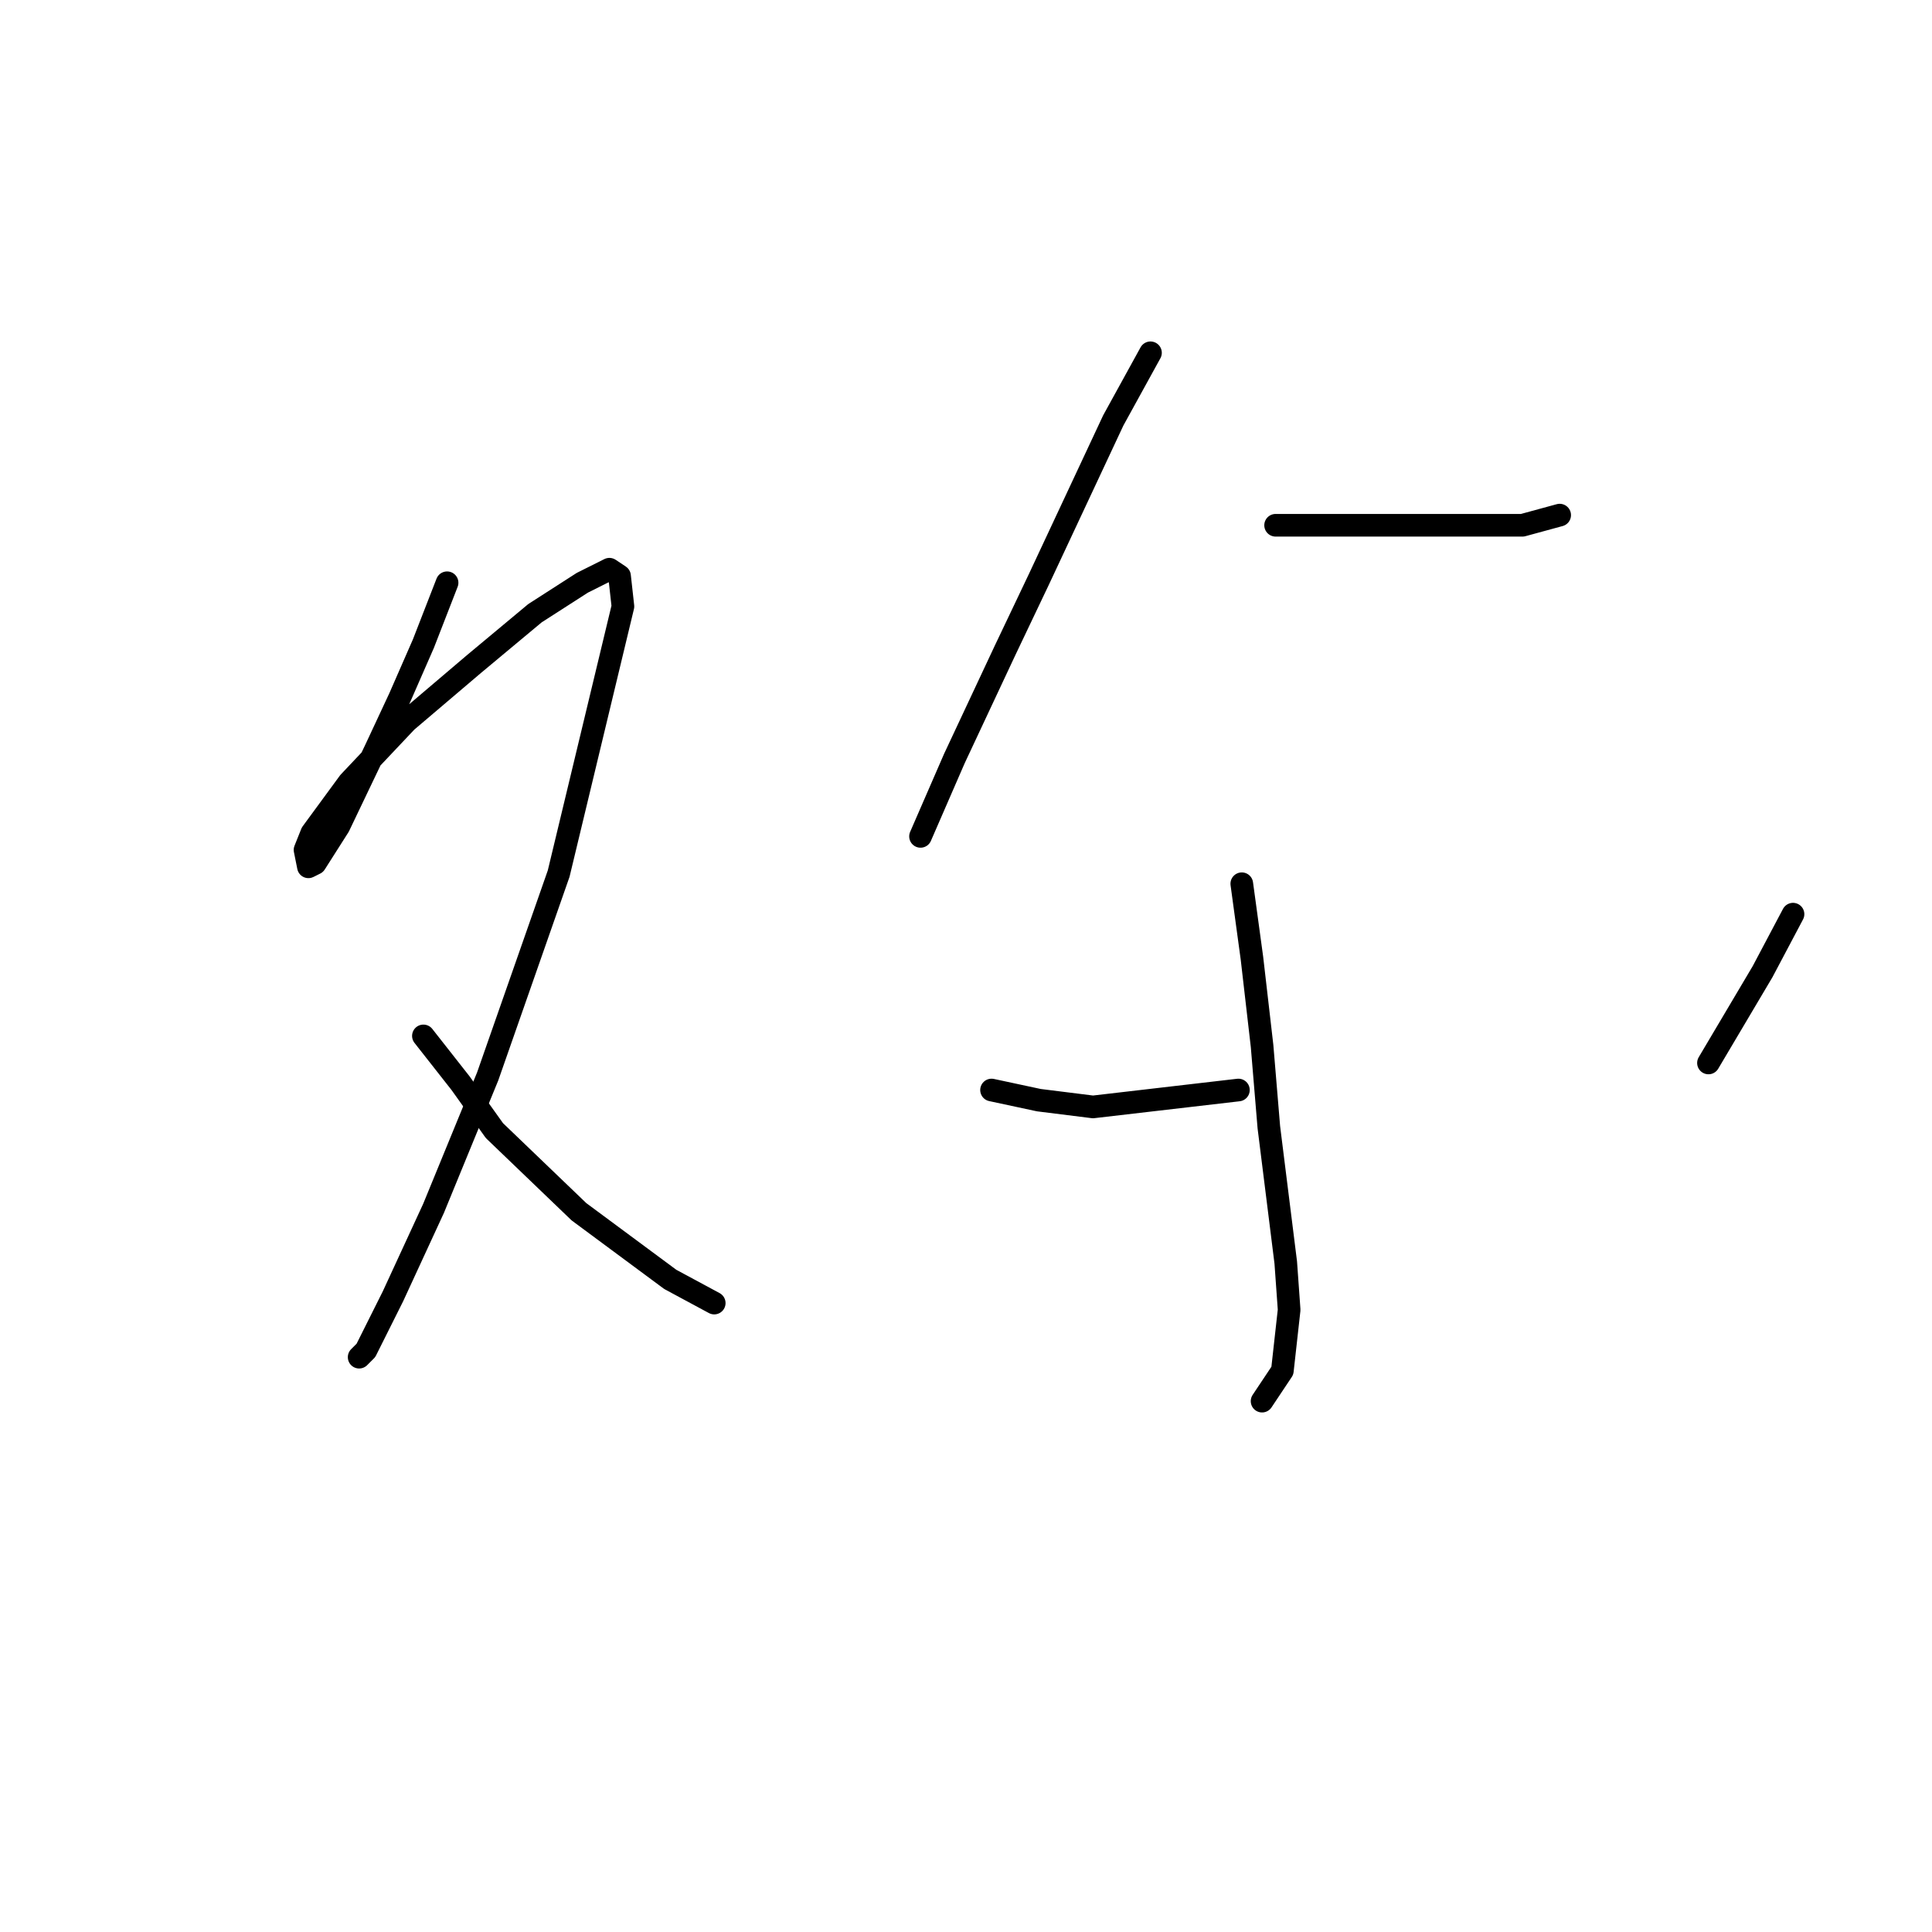 <?xml version="1.0" standalone="no"?>
    <svg width="256" height="256" xmlns="http://www.w3.org/2000/svg" version="1.1">
    <polyline stroke="black" stroke-width="3" stroke-linecap="round" fill="transparent" stroke-linejoin="round" points="59.24 77.218 56.103 85.283 52.966 92.453 49.829 99.174 44.9 109.481 41.764 114.41 40.867 114.858 40.419 112.618 41.315 110.377 46.245 103.656 53.862 95.59 62.824 87.972 70.89 81.25 77.164 77.218 80.748 75.425 82.093 76.321 82.541 80.354 74.027 115.754 64.617 142.64 57.447 160.116 52.07 171.767 48.485 178.936 47.589 179.833 47.589 179.833 " />
        <polyline stroke="black" stroke-width="3" stroke-linecap="round" fill="transparent" stroke-linejoin="round" points="56.103 137.263 61.032 143.536 65.513 149.81 76.715 160.564 88.814 169.526 94.639 172.663 94.639 172.663 " />
        <polyline stroke="black" stroke-width="3" stroke-linecap="round" fill="transparent" stroke-linejoin="round" points="152.445 46.747 147.515 55.709 137.657 76.769 133.176 86.18 126.455 100.519 121.974 110.825 121.974 110.825 " />
        <polyline stroke="black" stroke-width="3" stroke-linecap="round" fill="transparent" stroke-linejoin="round" points="169.024 69.6 174.401 69.6 180.227 69.6 190.981 69.6 201.736 69.6 206.665 68.256 206.665 68.256 " />
        <polyline stroke="black" stroke-width="3" stroke-linecap="round" fill="transparent" stroke-linejoin="round" points="164.543 117.099 165.888 126.957 167.232 138.607 168.128 149.362 170.369 167.286 170.817 173.559 169.92 181.625 167.232 185.658 167.232 185.658 " />
        <polyline stroke="black" stroke-width="3" stroke-linecap="round" fill="transparent" stroke-linejoin="round" points="131.384 144.433 137.657 145.777 144.827 146.673 164.095 144.433 164.095 144.433 " />
        <polyline stroke="black" stroke-width="3" stroke-linecap="round" fill="transparent" stroke-linejoin="round" points="237.584 121.131 233.551 128.749 226.381 140.848 226.381 140.848 " />
        </svg>